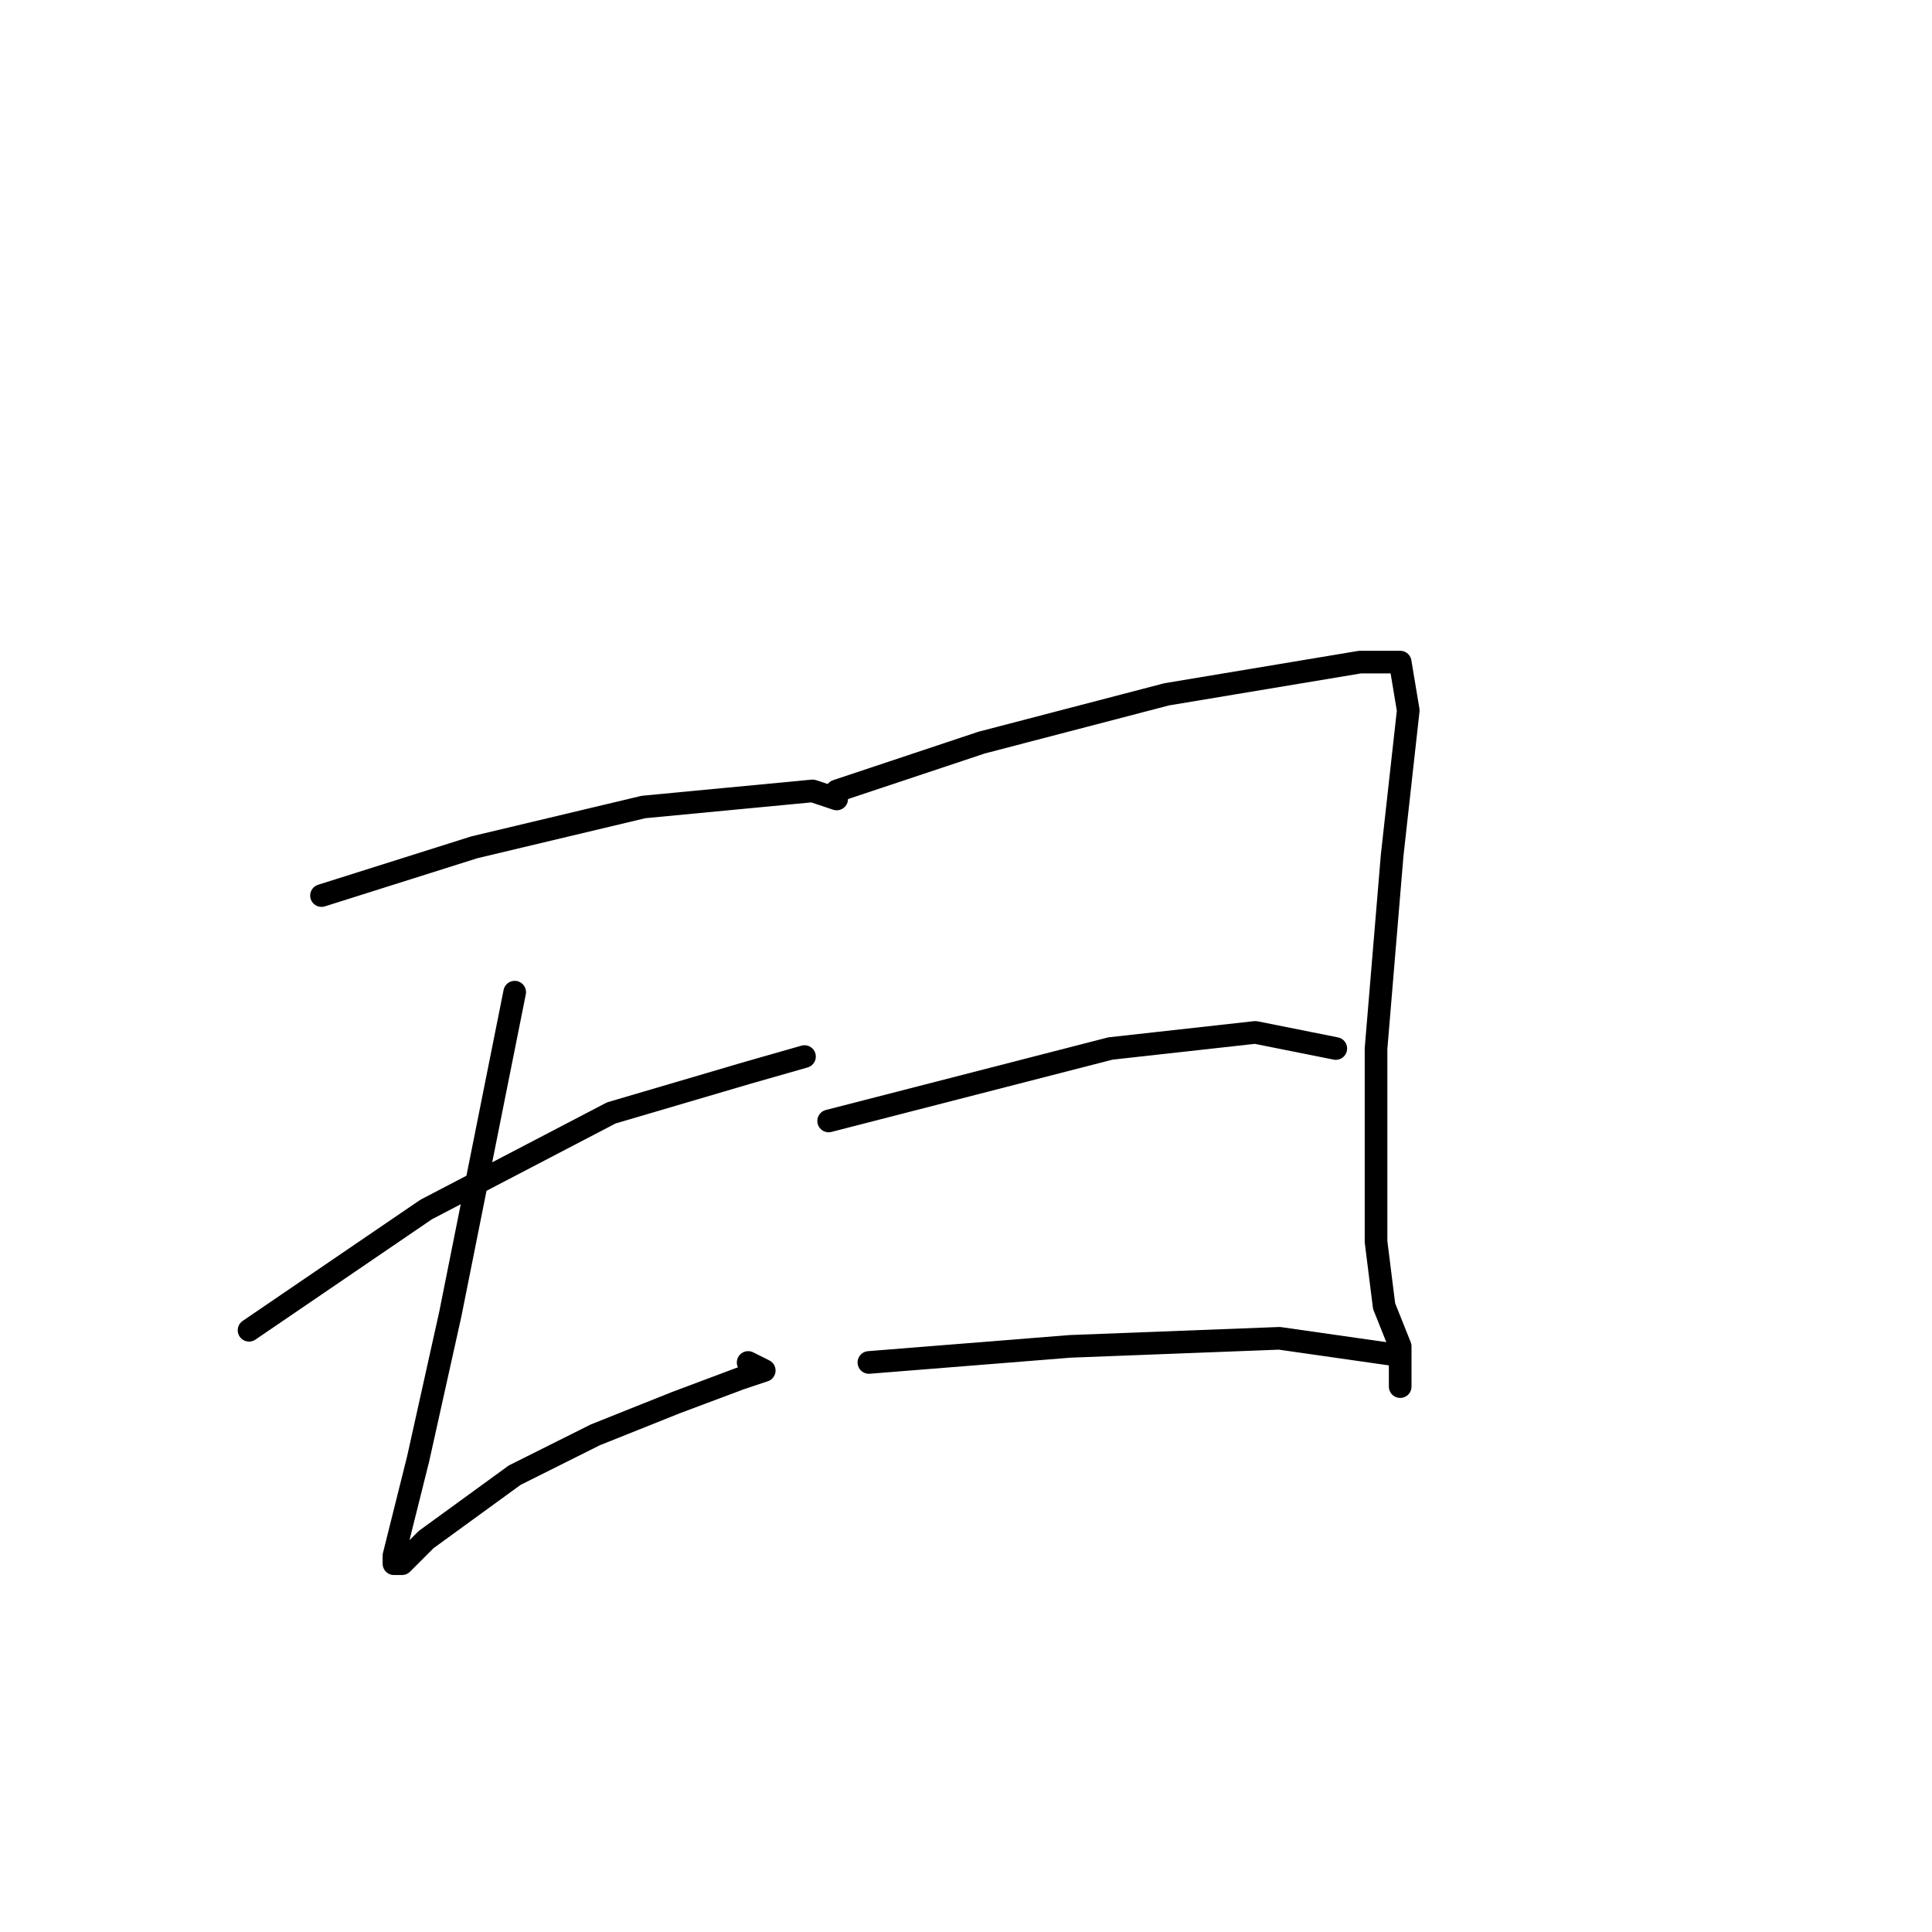 <?xml version="1.0" standalone="no"?>
    <svg width="256" height="256" xmlns="http://www.w3.org/2000/svg" version="1.1">
    <polyline stroke="black" stroke-width="3" stroke-linecap="round" fill="transparent" stroke-linejoin="round" points="42.6 118.667 62.867 112.267 85.267 106.933 107.667 104.8 110.867 105.867 110.867 105.867 " />
        <polyline stroke="black" stroke-width="3" stroke-linecap="round" fill="transparent" stroke-linejoin="round" points="68.2 131.467 59.667 174.133 55.4 193.333 52.2 206.133 52.2 207.2 53.267 207.2 56.467 204 68.2 195.467 78.867 190.133 89.533 185.867 98.067 182.667 101.267 181.6 99.133 180.533 99.133 180.533 " />
        <polyline stroke="black" stroke-width="3" stroke-linecap="round" fill="transparent" stroke-linejoin="round" points="33 176.267 56.467 160.267 81 147.467 99.133 142.133 106.6 140 106.6 140 " />
        <polyline stroke="black" stroke-width="3" stroke-linecap="round" fill="transparent" stroke-linejoin="round" points="110.867 104.8 130.067 98.4 154.6 92 180.2 87.733 184.467 87.733 185.533 87.733 186.6 94.133 184.467 113.333 182.333 138.933 182.333 164.533 183.4 173.067 185.533 178.4 185.533 183.733 185.533 183.733 " />
        <polyline stroke="black" stroke-width="3" stroke-linecap="round" fill="transparent" stroke-linejoin="round" points="109.8 148.533 147.133 138.933 166.333 136.8 177 138.933 177 138.933 " />
        <polyline stroke="black" stroke-width="3" stroke-linecap="round" fill="transparent" stroke-linejoin="round" points="115.133 180.533 141.8 178.4 169.533 177.333 184.467 179.467 184.467 179.467 " />
        </svg>